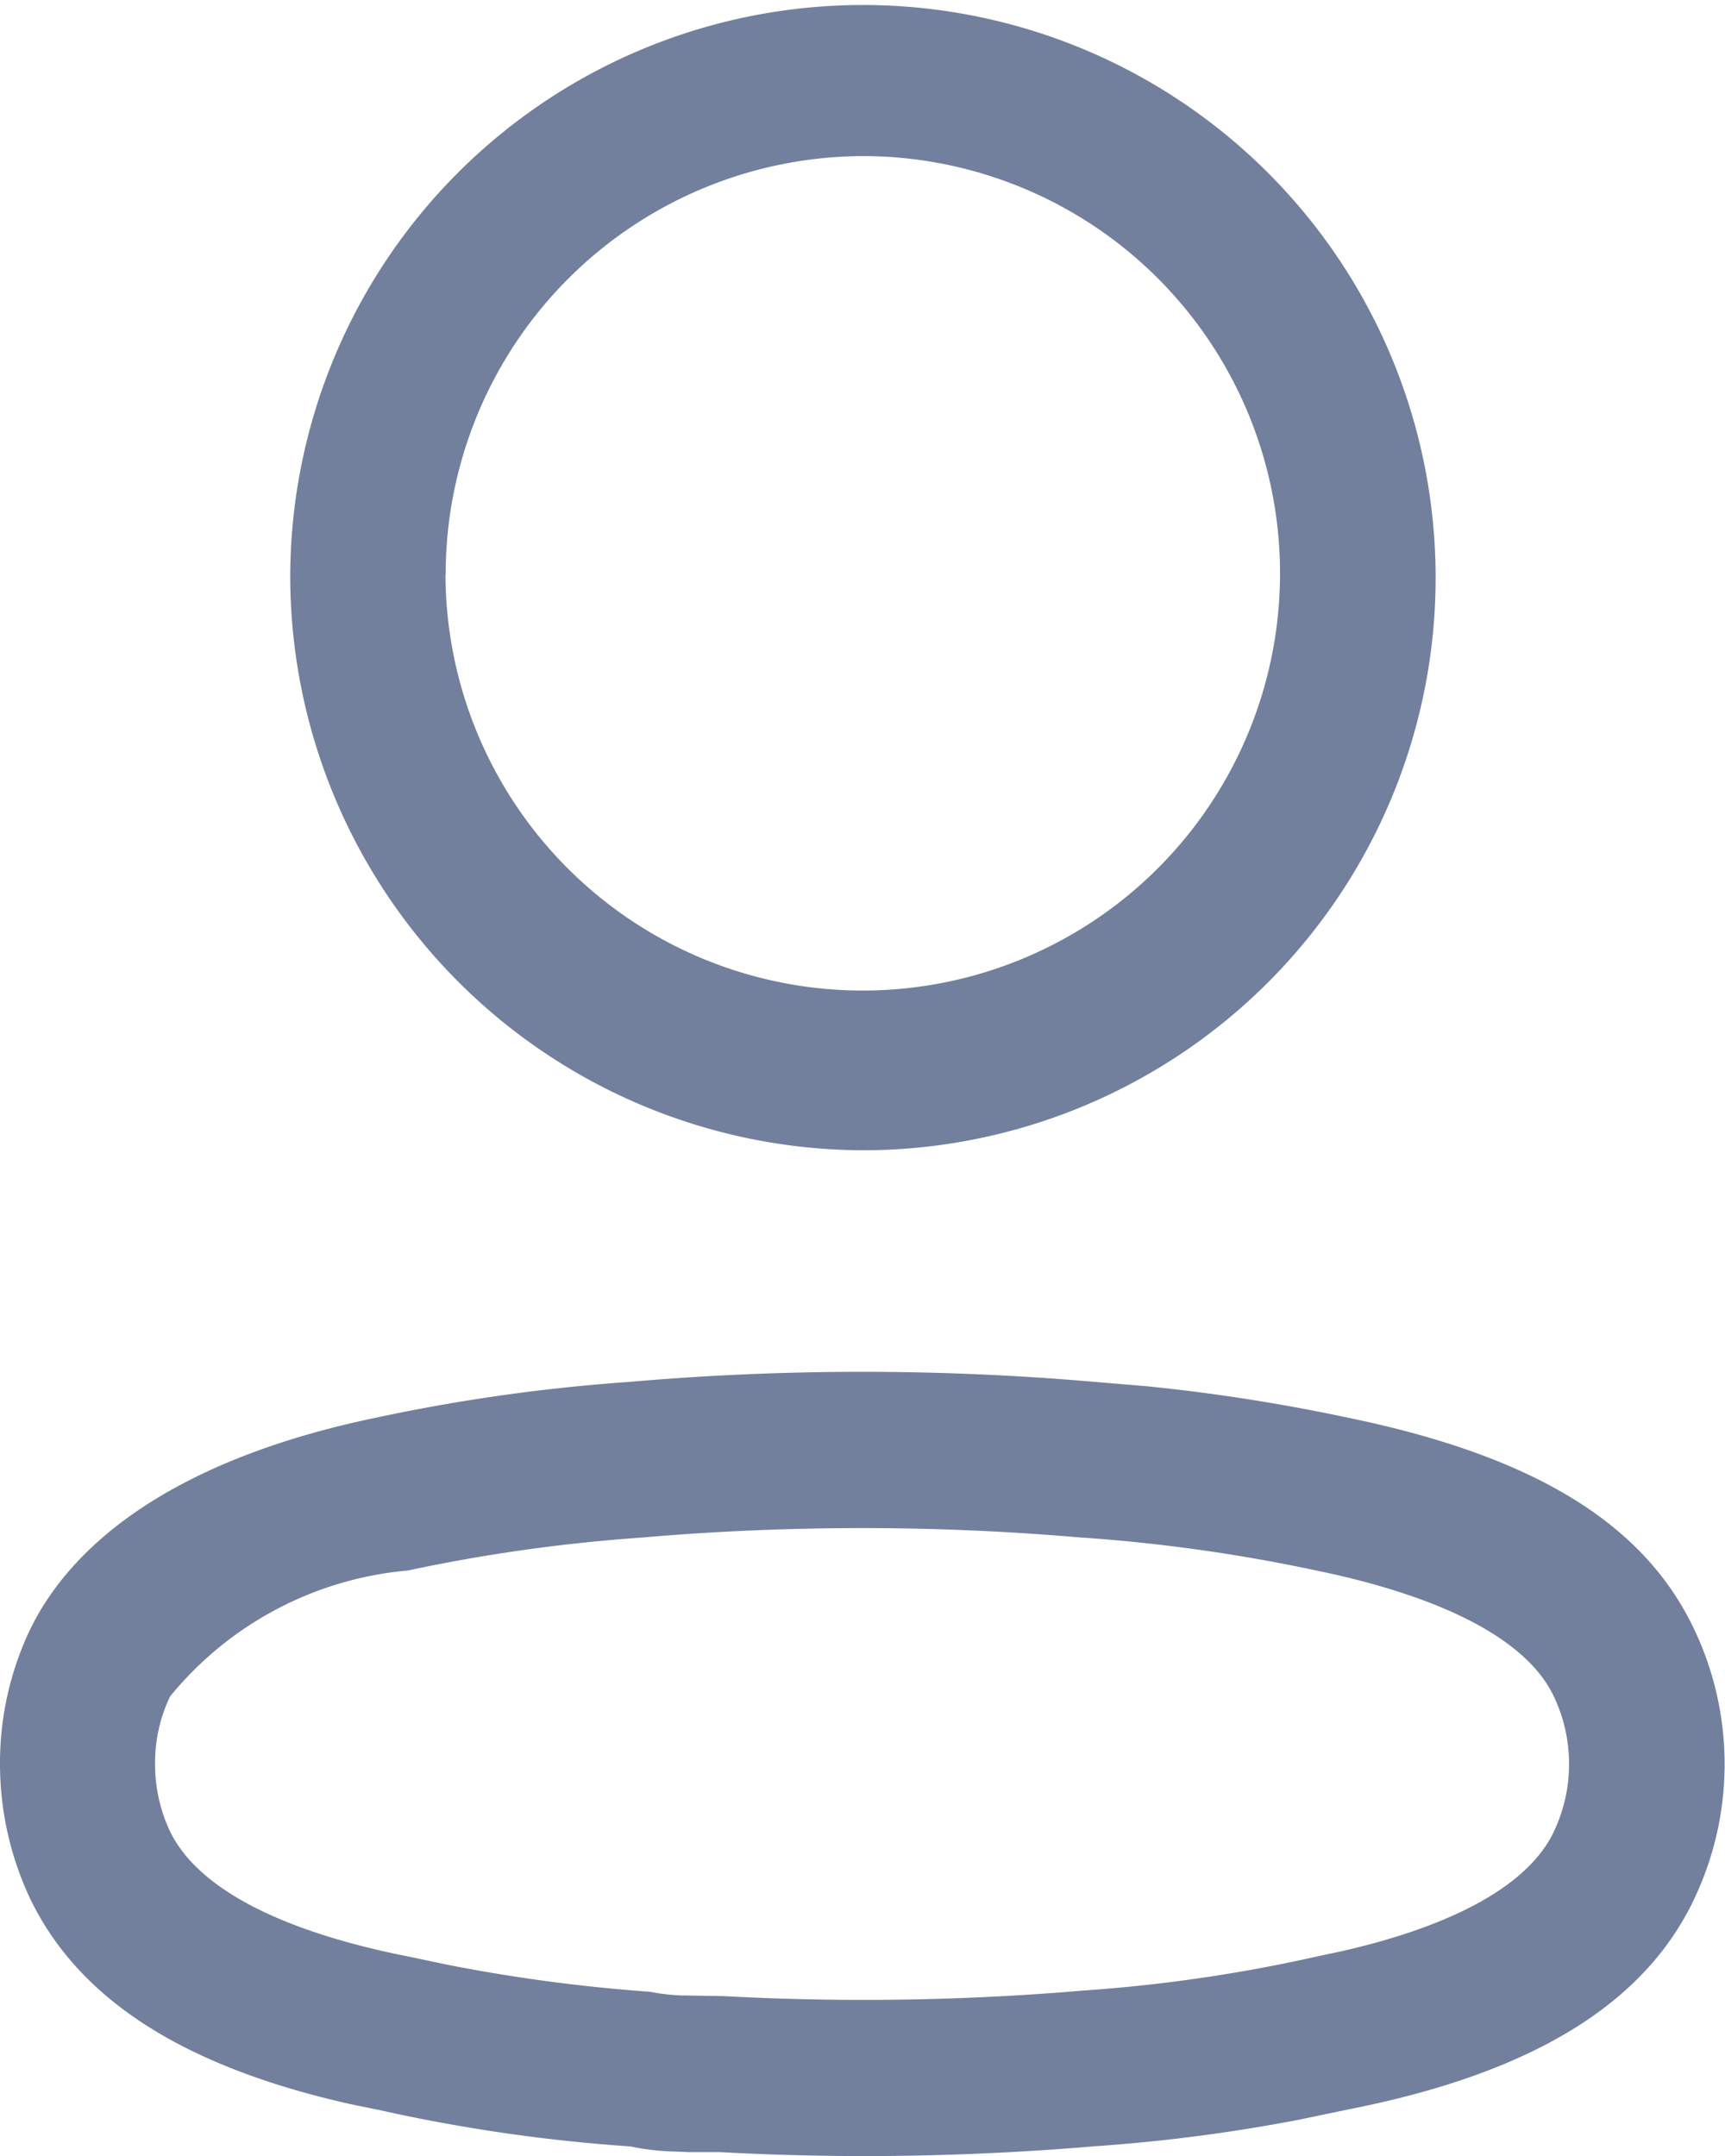 <svg xmlns="http://www.w3.org/2000/svg" width="20" height="25" viewBox="0 0 20 25">
  <path id="Profile" d="M8.345,24.955c-.151,0-.258,0-.355,0l-.18-.007a2.768,2.768,0,0,1-.5-.059,19.248,19.248,0,0,1-2.916-.423L4.07,24.4C2.134,23.967.917,23.189.351,22.019A3.67,3.67,0,0,1,0,20.454a3.6,3.6,0,0,1,.359-1.58c.584-1.172,1.969-2.014,4-2.435a20.926,20.926,0,0,1,2.924-.414c.9-.079,1.81-.118,2.712-.118s1.814.039,2.712.118l.576.048a21.519,21.519,0,0,1,2.341.365c2.159.444,3.435,1.224,4.018,2.453a3.641,3.641,0,0,1,0,3.13c-.579,1.223-1.89,2.021-4,2.437l-.585.122a19.639,19.639,0,0,1-2.35.306c-.894.076-1.8.115-2.7.115C9.453,25,8.891,24.985,8.345,24.955ZM7.428,17.83a19.407,19.407,0,0,0-2.7.381,4.012,4.012,0,0,0-2.756,1.46,1.772,1.772,0,0,0-.174.78,1.815,1.815,0,0,0,.173.784c.318.659,1.281,1.162,2.784,1.456l.441.093a19.381,19.381,0,0,0,2.342.312,2.3,2.3,0,0,0,.359.042l.492.008c.537.029,1.082.044,1.62.044.847,0,1.708-.036,2.558-.109a17.927,17.927,0,0,0,2.7-.394l.281-.06c1.326-.3,2.179-.78,2.466-1.385a1.828,1.828,0,0,0,0-1.574c-.306-.645-1.26-1.15-2.761-1.459a19.466,19.466,0,0,0-2.69-.379l-.016,0c-.844-.074-1.7-.111-2.547-.111S8.284,17.755,7.428,17.83ZM3.365,6.669A6.64,6.64,0,1,1,10,13.338,6.662,6.662,0,0,1,3.365,6.669Zm1.8,0A4.838,4.838,0,1,0,10,1.81,4.853,4.853,0,0,0,5.167,6.669Z" fill="#72809d"/>
</svg>
